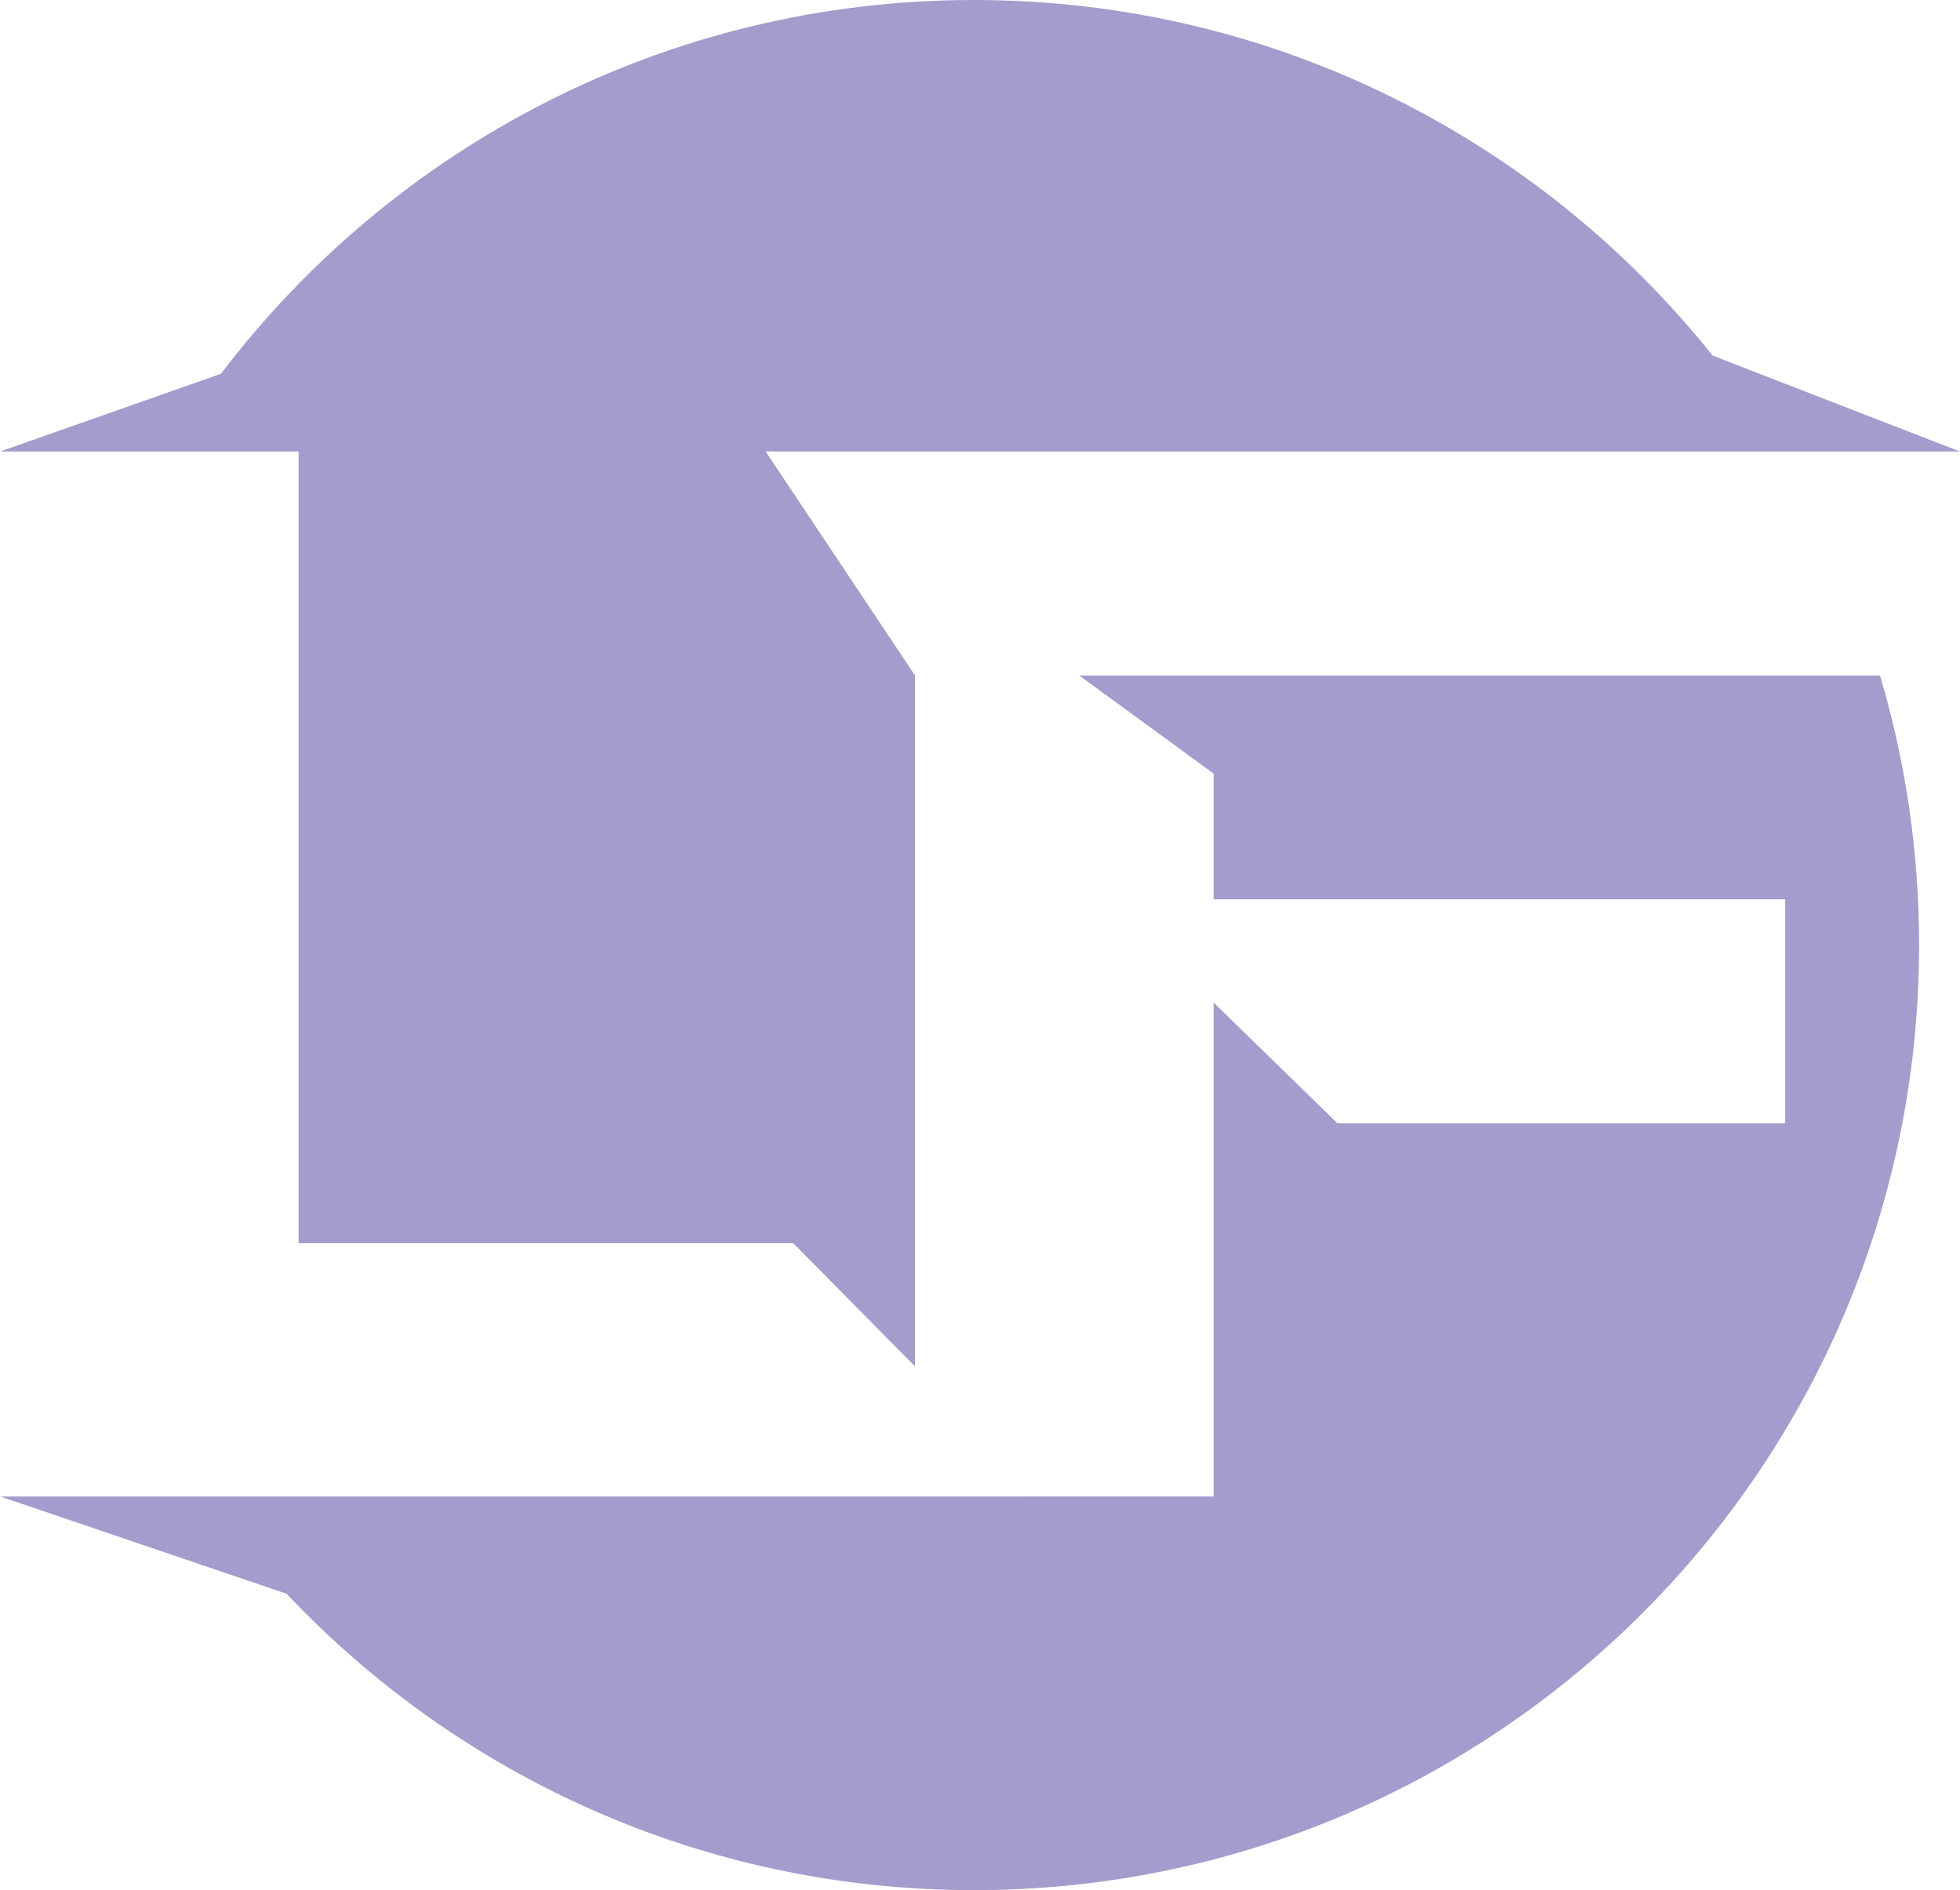 <svg version="1.1" id="Layer_1" xmlns="http://www.w3.org/2000/svg" xmlns:xlink="http://www.w3.org/1999/xlink" x="0px" y="0px" style="enable-background:new 0 0 2848 1720;" xml:space="preserve" viewBox="1099.89 547.41 648.22 625.19"> <style type="text/css">.st1{fill:#A49CCD;} </style>
 <g> 	<g class="st1"> 		<g> 			<path  d="M1501.26,803.29v41.57h189.05v74.07h-148.1l-40.95-39.91v163.33h-64.59l0.01,0.02h-237.96h-93.7h-5.12 				l94.78,32.2c56.99,60.35,137.75,98.03,227.31,98.03c172.64,0,312.59-139.95,312.59-312.6c0-30.99-4.53-60.91-12.93-89.17h-264.83 				L1501.26,803.29z"></path> 			<path d="M1198.64,696.76v261.87h163.6l40.27,40.73V770.83l-49.39-74.07h335.49c0,0,0,0,0,0l59.5,0l-81.8-31.73 				c-57.28-71.68-145.43-117.62-244.33-117.62c-101.63,0-191.92,48.51-249.01,123.63l-73.08,25.72H1198.64z"></path> 		</g> 	</g> </g> </svg>